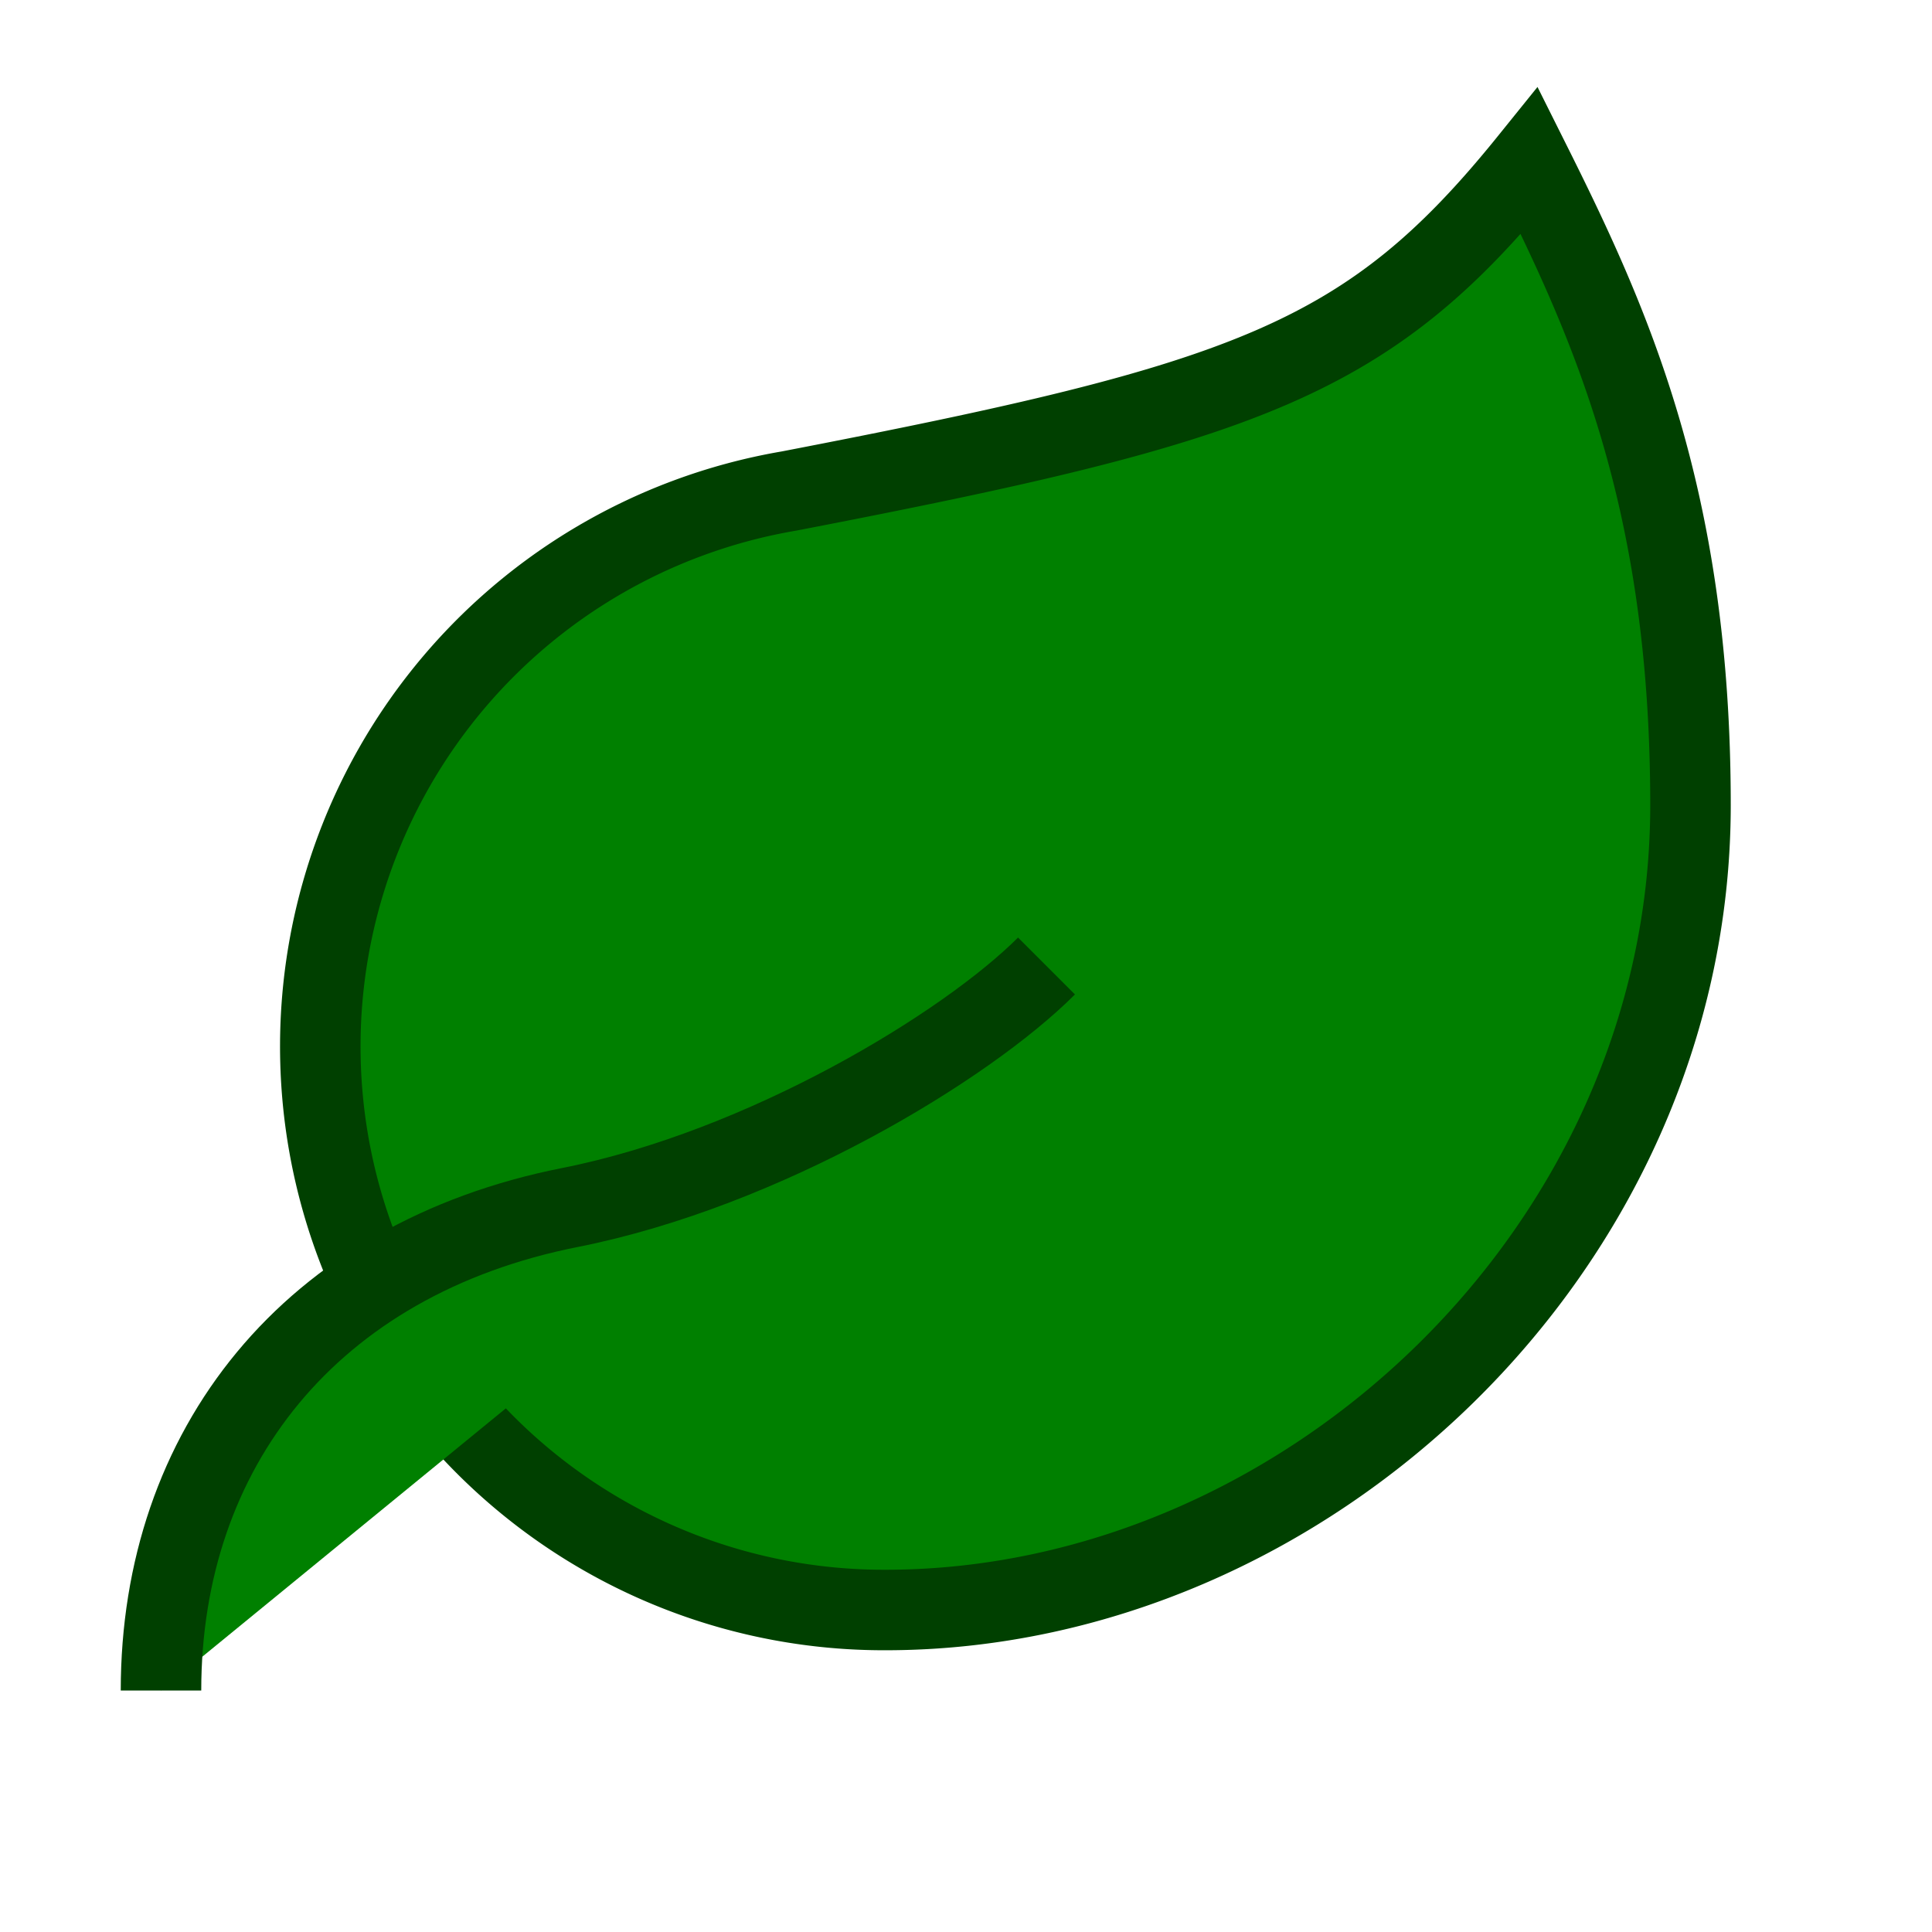 <svg xmlns="http://www.w3.org/2000/svg" width='500' height='500' viewBox='0 0 24 24' fill='green' stroke='#004000' strokeWidth='2' strokeLinecap='round' strokeLinejoin='round'>
  <path d='M11 20A7 7 0 0 1 9.8 6.1C15.5 5 17 4.48 19 2c1 2 2 4.18 2 8 0 5.5-4.78 10-10 10Z'></path>
  <path d='M2 21c0-3 1.85-5.36 5.08-6C9.5 14.52 12 13 13 12'></path>
</svg>